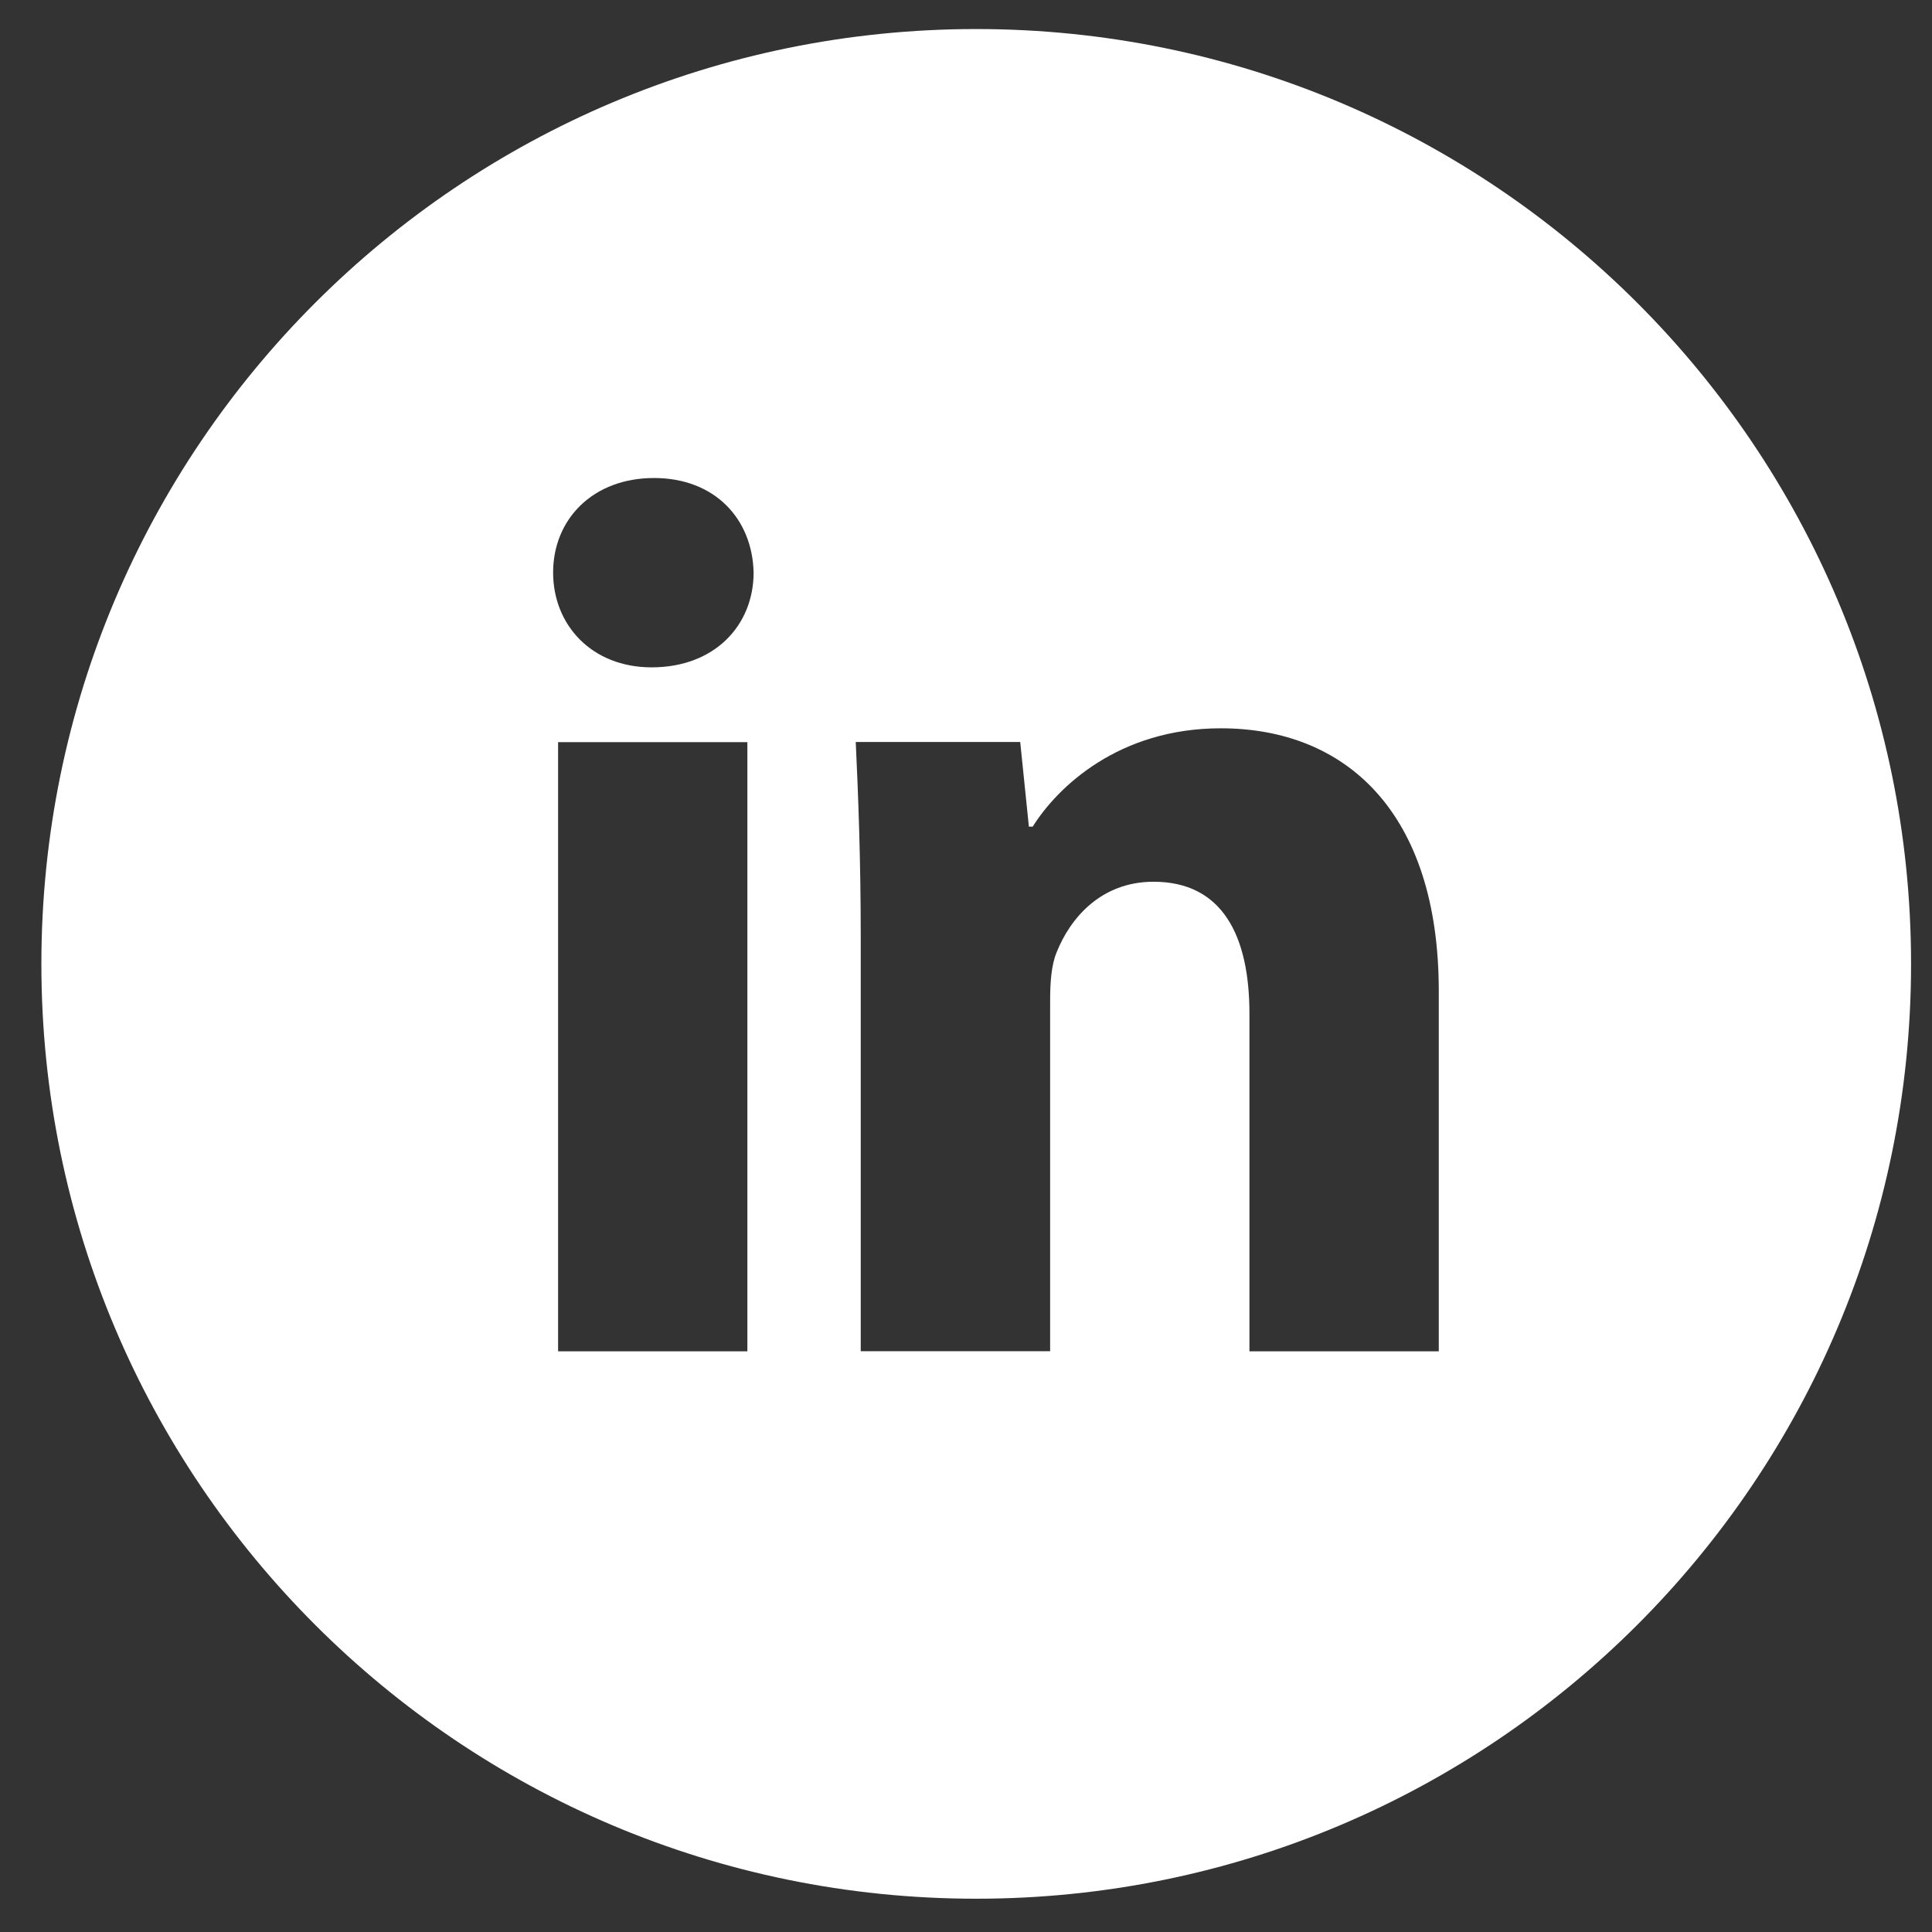 <svg width="31" height="31" viewBox="0 0 31 31" fill="none" xmlns="http://www.w3.org/2000/svg">
<rect x="0" y="0" width="31" height="31" fill="#333333" stroke="none"/>
<path d="M15.664 0.466C7.38 0.466 0.664 7.181 0.664 15.466C0.664 23.75 7.38 30.466 15.664 30.466C23.948 30.466 30.664 23.75 30.664 15.466C30.664 7.181 23.948 0.466 15.664 0.466ZM11.992 21.683H8.955V11.908H11.992V21.683ZM10.455 10.708C9.495 10.708 8.875 10.028 8.875 9.187C8.875 8.33 9.514 7.67 10.494 7.67C11.473 7.67 12.073 8.33 12.092 9.187C12.092 10.028 11.473 10.708 10.455 10.708ZM23.086 21.683H20.048V16.266C20.048 15.005 19.608 14.148 18.509 14.148C17.67 14.148 17.172 14.728 16.952 15.286C16.87 15.484 16.85 15.766 16.85 16.045V21.681H13.811V15.025C13.811 13.805 13.772 12.784 13.731 11.906H16.37L16.509 13.264H16.57C16.97 12.627 17.95 11.686 19.589 11.686C21.587 11.686 23.086 13.025 23.086 15.903V21.683Z" fill="white"/>
</svg>
